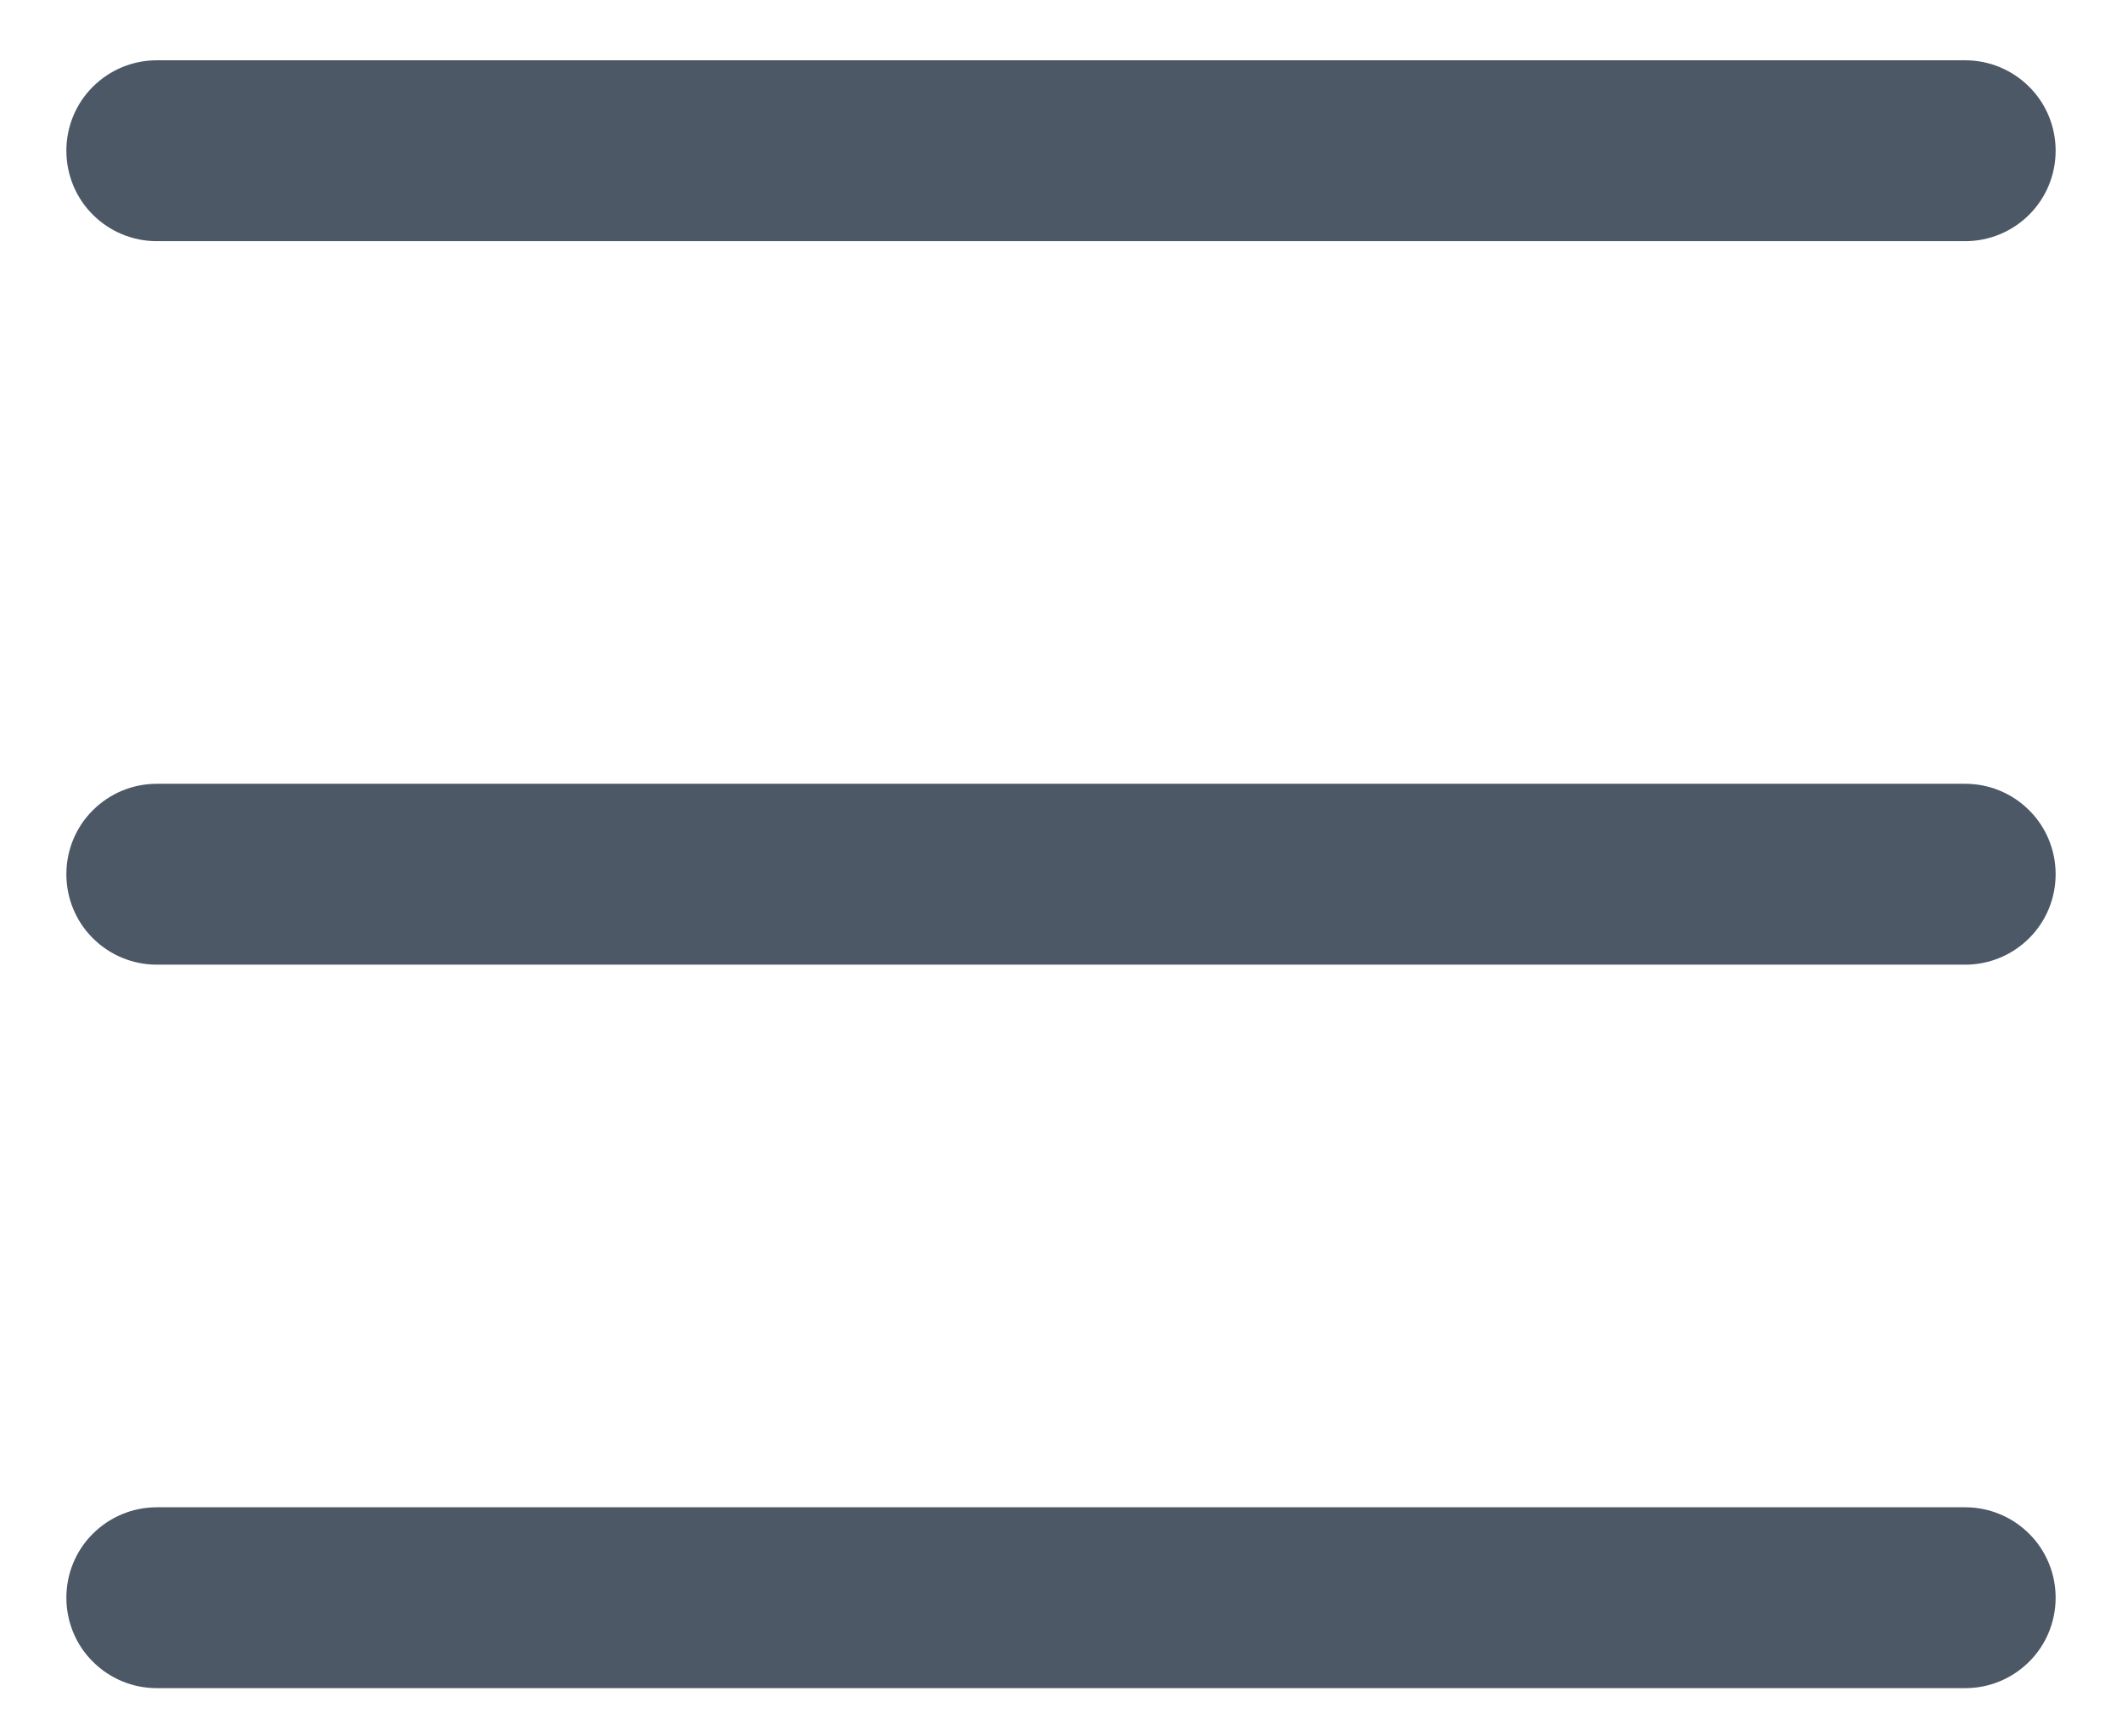 <svg width="22" height="18" viewBox="0 0 22 18" fill="none" xmlns="http://www.w3.org/2000/svg">
<path fill-rule="evenodd" clip-rule="evenodd" d="M0.688 16.562C0.688 16.314 0.786 16.075 0.962 15.9C1.138 15.724 1.376 15.625 1.625 15.625H20.375C20.624 15.625 20.862 15.724 21.038 15.9C21.214 16.075 21.312 16.314 21.312 16.562C21.312 16.811 21.214 17.05 21.038 17.225C20.862 17.401 20.624 17.5 20.375 17.5H1.625C1.376 17.5 1.138 17.401 0.962 17.225C0.786 17.05 0.688 16.811 0.688 16.562ZM0.688 9.062C0.688 8.814 0.786 8.575 0.962 8.4C1.138 8.224 1.376 8.125 1.625 8.125H20.375C20.624 8.125 20.862 8.224 21.038 8.4C21.214 8.575 21.312 8.814 21.312 9.062C21.312 9.311 21.214 9.55 21.038 9.725C20.862 9.901 20.624 10 20.375 10H1.625C1.376 10 1.138 9.901 0.962 9.725C0.786 9.55 0.688 9.311 0.688 9.062ZM0.688 1.562C0.688 1.314 0.786 1.075 0.962 0.9C1.138 0.724 1.376 0.625 1.625 0.625H20.375C20.624 0.625 20.862 0.724 21.038 0.9C21.214 1.075 21.312 1.314 21.312 1.562C21.312 1.811 21.214 2.05 21.038 2.225C20.862 2.401 20.624 2.5 20.375 2.5H1.625C1.376 2.5 1.138 2.401 0.962 2.225C0.786 2.05 0.688 1.811 0.688 1.562Z" fill="#4C5866"/>
</svg>
